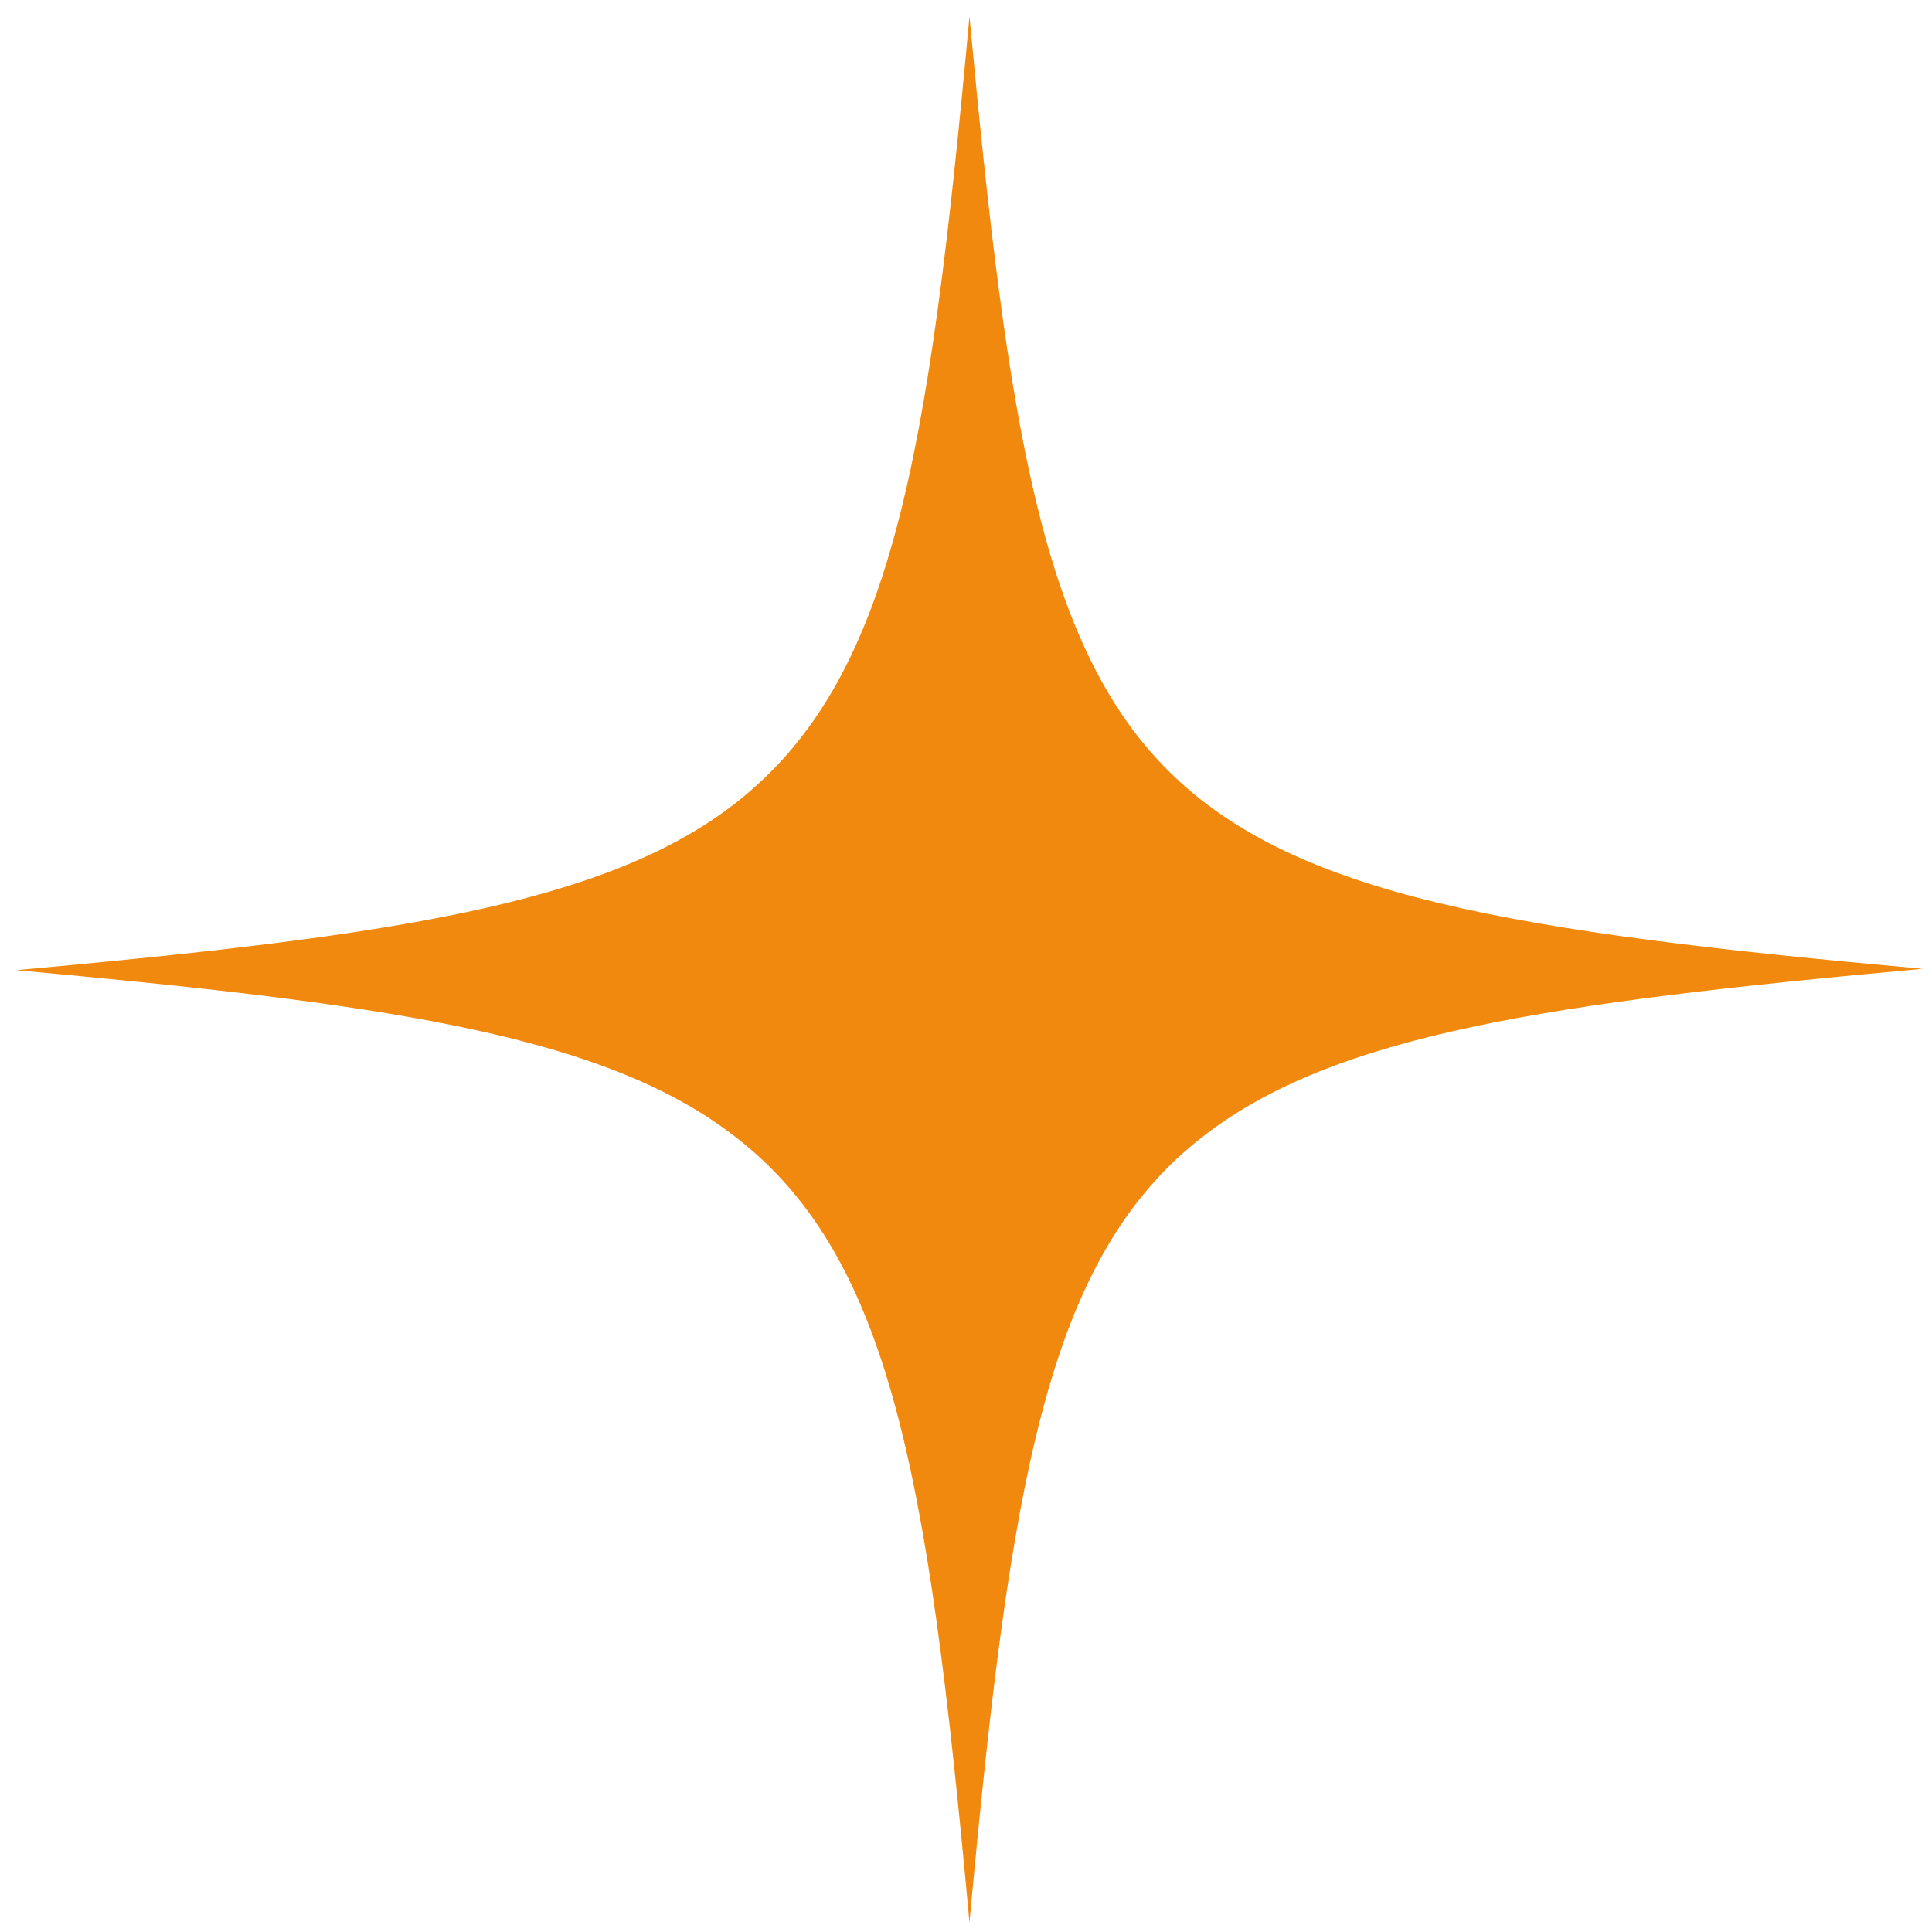 <svg width="75" height="75" viewBox="0 0 75 75" fill="none" xmlns="http://www.w3.org/2000/svg">
<path d="M74.635 37.609C60.12 38.928 51.78 40.141 46.66 44.149C40.643 48.843 39.218 57.441 37.635 74.635C35.998 56.808 34.521 48.263 27.923 43.675C22.803 40.088 14.516 38.928 0.635 37.662C15.097 36.343 23.489 35.13 28.556 31.174C34.626 26.427 36.051 17.883 37.635 0.635C39.113 16.511 40.432 25.003 45.341 29.908C50.25 34.813 58.8 36.185 74.635 37.609Z" fill="#F1890E"/>
</svg>
